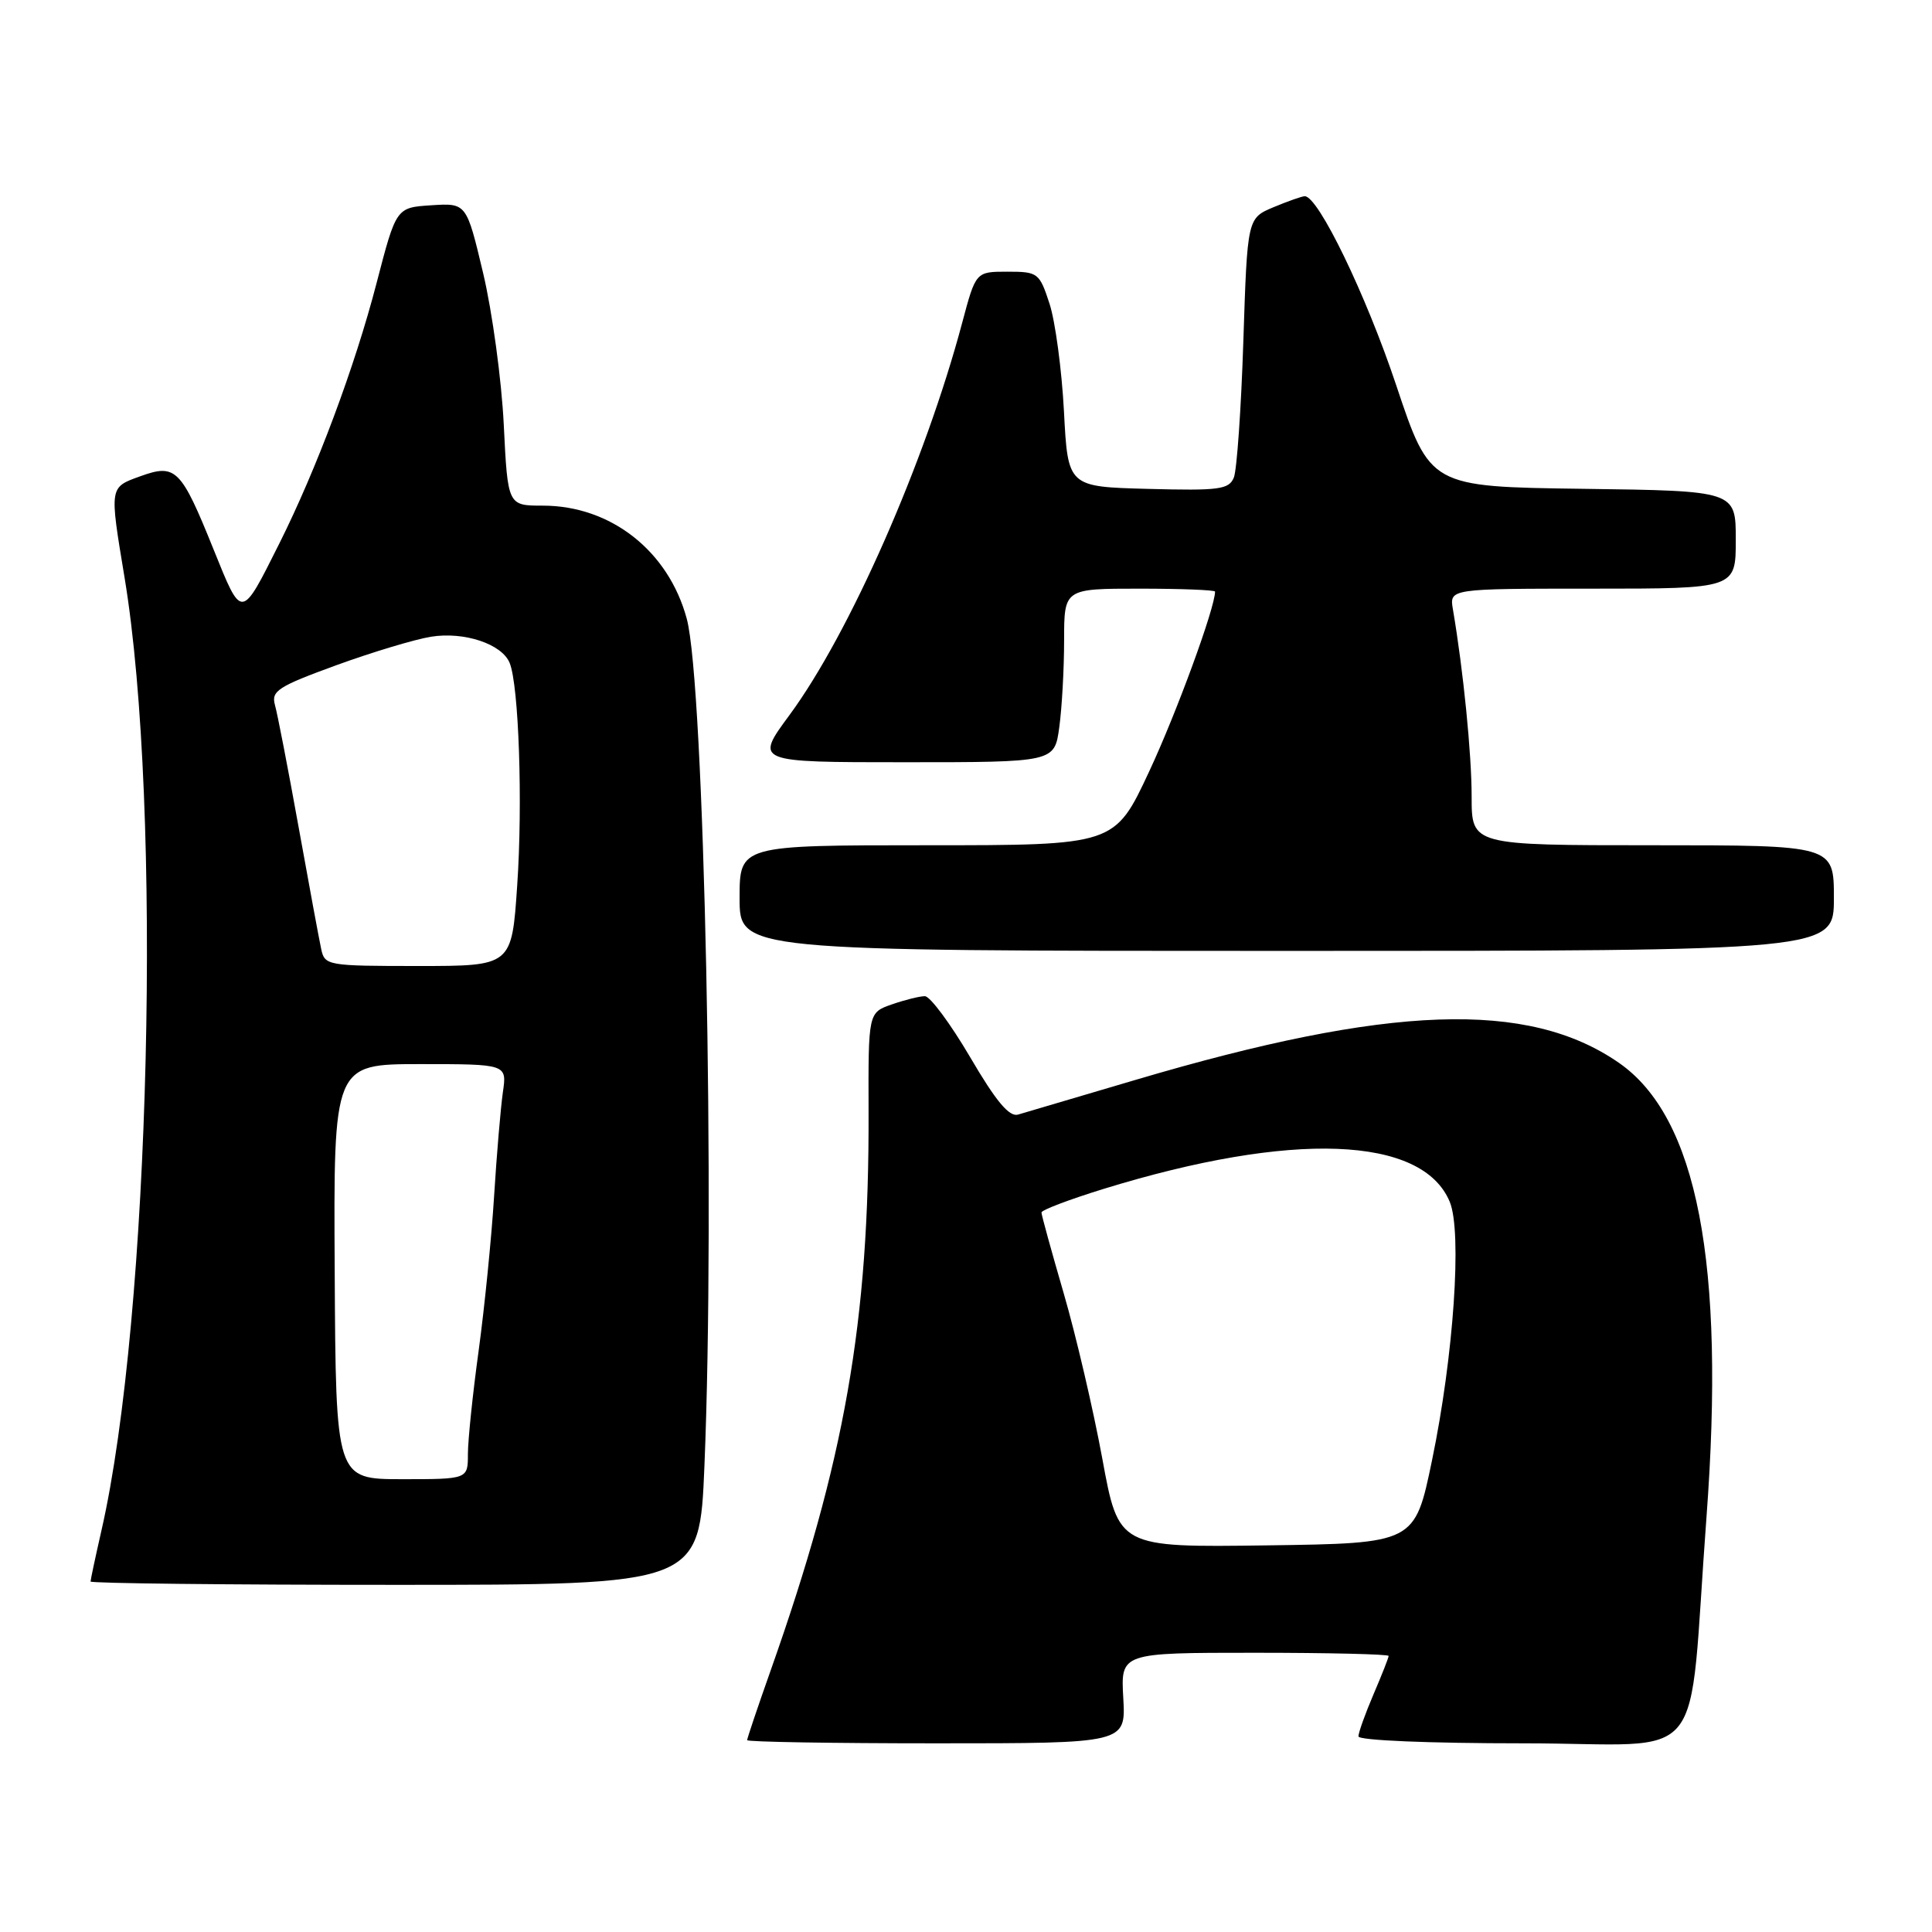 <?xml version="1.0" encoding="UTF-8" standalone="no"?>
<!DOCTYPE svg PUBLIC "-//W3C//DTD SVG 1.1//EN" "http://www.w3.org/Graphics/SVG/1.1/DTD/svg11.dtd" >
<svg xmlns="http://www.w3.org/2000/svg" xmlns:xlink="http://www.w3.org/1999/xlink" version="1.1" viewBox="0 0 256 256">
 <g >
 <path fill="currentColor"
d=" M 148.84 225.00 C 148.50 219.00 148.50 219.00 166.25 219.00 C 176.01 219.00 184.00 219.19 184.00 219.42 C 184.00 219.65 183.10 221.93 182.00 224.50 C 180.90 227.07 180.00 229.58 180.00 230.08 C 180.00 230.61 189.29 231.00 201.91 231.00 C 226.80 231.00 223.57 235.01 226.12 201.00 C 228.63 167.37 224.90 148.02 214.50 140.82 C 202.47 132.49 184.10 133.14 150.50 143.08 C 142.80 145.36 135.78 147.43 134.89 147.69 C 133.73 148.03 131.96 145.91 128.55 140.08 C 125.94 135.64 123.24 132.00 122.55 132.00 C 121.86 132.00 119.89 132.49 118.17 133.09 C 115.05 134.18 115.05 134.18 115.09 147.34 C 115.18 175.10 111.95 193.54 102.12 221.33 C 100.40 226.19 99.00 230.35 99.00 230.58 C 99.00 230.81 110.29 231.00 124.09 231.00 C 149.18 231.00 149.18 231.00 148.84 225.00 Z  M 93.34 194.25 C 94.77 159.76 93.33 90.64 91.00 81.99 C 88.58 73.01 80.94 67.00 71.93 67.00 C 67.28 67.00 67.28 67.00 66.75 56.25 C 66.46 50.34 65.23 41.31 64.02 36.20 C 61.81 26.90 61.81 26.90 57.15 27.20 C 52.50 27.50 52.50 27.50 49.90 37.50 C 47.03 48.57 41.94 62.18 37.00 72.04 C 31.92 82.18 32.08 82.16 28.31 72.83 C 23.99 62.11 23.29 61.41 18.61 63.10 C 14.47 64.59 14.50 64.43 16.50 76.50 C 21.55 106.98 19.92 174.48 13.44 202.81 C 12.65 206.28 12.00 209.32 12.00 209.56 C 12.00 209.80 30.15 210.00 52.34 210.00 C 92.69 210.00 92.69 210.00 93.34 194.25 Z  M 243.00 119.00 C 243.00 112.00 243.00 112.00 219.00 112.00 C 195.00 112.00 195.00 112.00 195.00 105.57 C 195.00 99.90 193.90 88.85 192.52 80.75 C 192.05 78.00 192.05 78.00 211.02 78.00 C 230.00 78.00 230.00 78.00 230.00 71.52 C 230.00 65.04 230.00 65.04 209.75 64.77 C 189.50 64.50 189.50 64.50 184.99 51.00 C 180.99 39.03 174.68 26.00 172.89 26.00 C 172.53 26.00 170.68 26.65 168.76 27.45 C 165.28 28.91 165.28 28.91 164.75 45.20 C 164.46 54.17 163.89 62.30 163.49 63.28 C 162.84 64.86 161.55 65.03 152.13 64.78 C 141.50 64.50 141.50 64.50 140.98 54.50 C 140.69 49.00 139.83 42.59 139.07 40.25 C 137.73 36.15 137.54 36.00 133.49 36.00 C 129.30 36.00 129.30 36.00 127.50 42.75 C 122.58 61.22 112.58 83.94 104.61 94.75 C 100.00 101.00 100.00 101.00 119.87 101.00 C 139.73 101.00 139.73 101.00 140.36 96.36 C 140.71 93.81 141.00 88.63 141.00 84.86 C 141.00 78.00 141.00 78.00 151.00 78.00 C 156.50 78.00 161.00 78.18 161.00 78.39 C 161.00 80.53 155.89 94.49 152.26 102.25 C 147.70 112.00 147.70 112.00 122.85 112.00 C 98.00 112.00 98.00 112.00 98.00 119.00 C 98.00 126.00 98.00 126.00 170.50 126.00 C 243.00 126.00 243.00 126.00 243.00 119.00 Z  M 146.06 193.27 C 144.87 186.80 142.57 176.94 140.95 171.38 C 139.33 165.81 138.00 160.99 138.00 160.66 C 138.00 160.34 141.71 158.93 146.25 157.53 C 171.18 149.85 188.48 150.50 192.10 159.25 C 193.75 163.23 192.62 179.69 189.75 193.50 C 187.47 204.50 187.47 204.50 167.85 204.77 C 148.22 205.04 148.22 205.04 146.06 193.27 Z  M 44.35 168.50 C 44.19 141.00 44.19 141.00 55.68 141.00 C 67.18 141.00 67.18 141.00 66.63 144.75 C 66.34 146.81 65.81 153.00 65.47 158.50 C 65.13 164.00 64.21 173.19 63.43 178.92 C 62.64 184.66 62.00 190.84 62.00 192.67 C 62.00 196.00 62.00 196.00 53.25 196.00 C 44.50 195.99 44.50 195.99 44.35 168.50 Z  M 42.56 125.75 C 42.29 124.51 40.94 117.20 39.55 109.50 C 38.16 101.80 36.76 94.56 36.43 93.41 C 35.92 91.56 36.82 90.97 44.55 88.15 C 49.33 86.41 54.99 84.71 57.11 84.37 C 61.50 83.66 66.51 85.33 67.53 87.84 C 68.75 90.81 69.28 106.45 68.53 117.35 C 67.81 128.00 67.81 128.00 55.42 128.00 C 43.39 128.00 43.02 127.94 42.56 125.75 Z "/>
</g>
</svg>